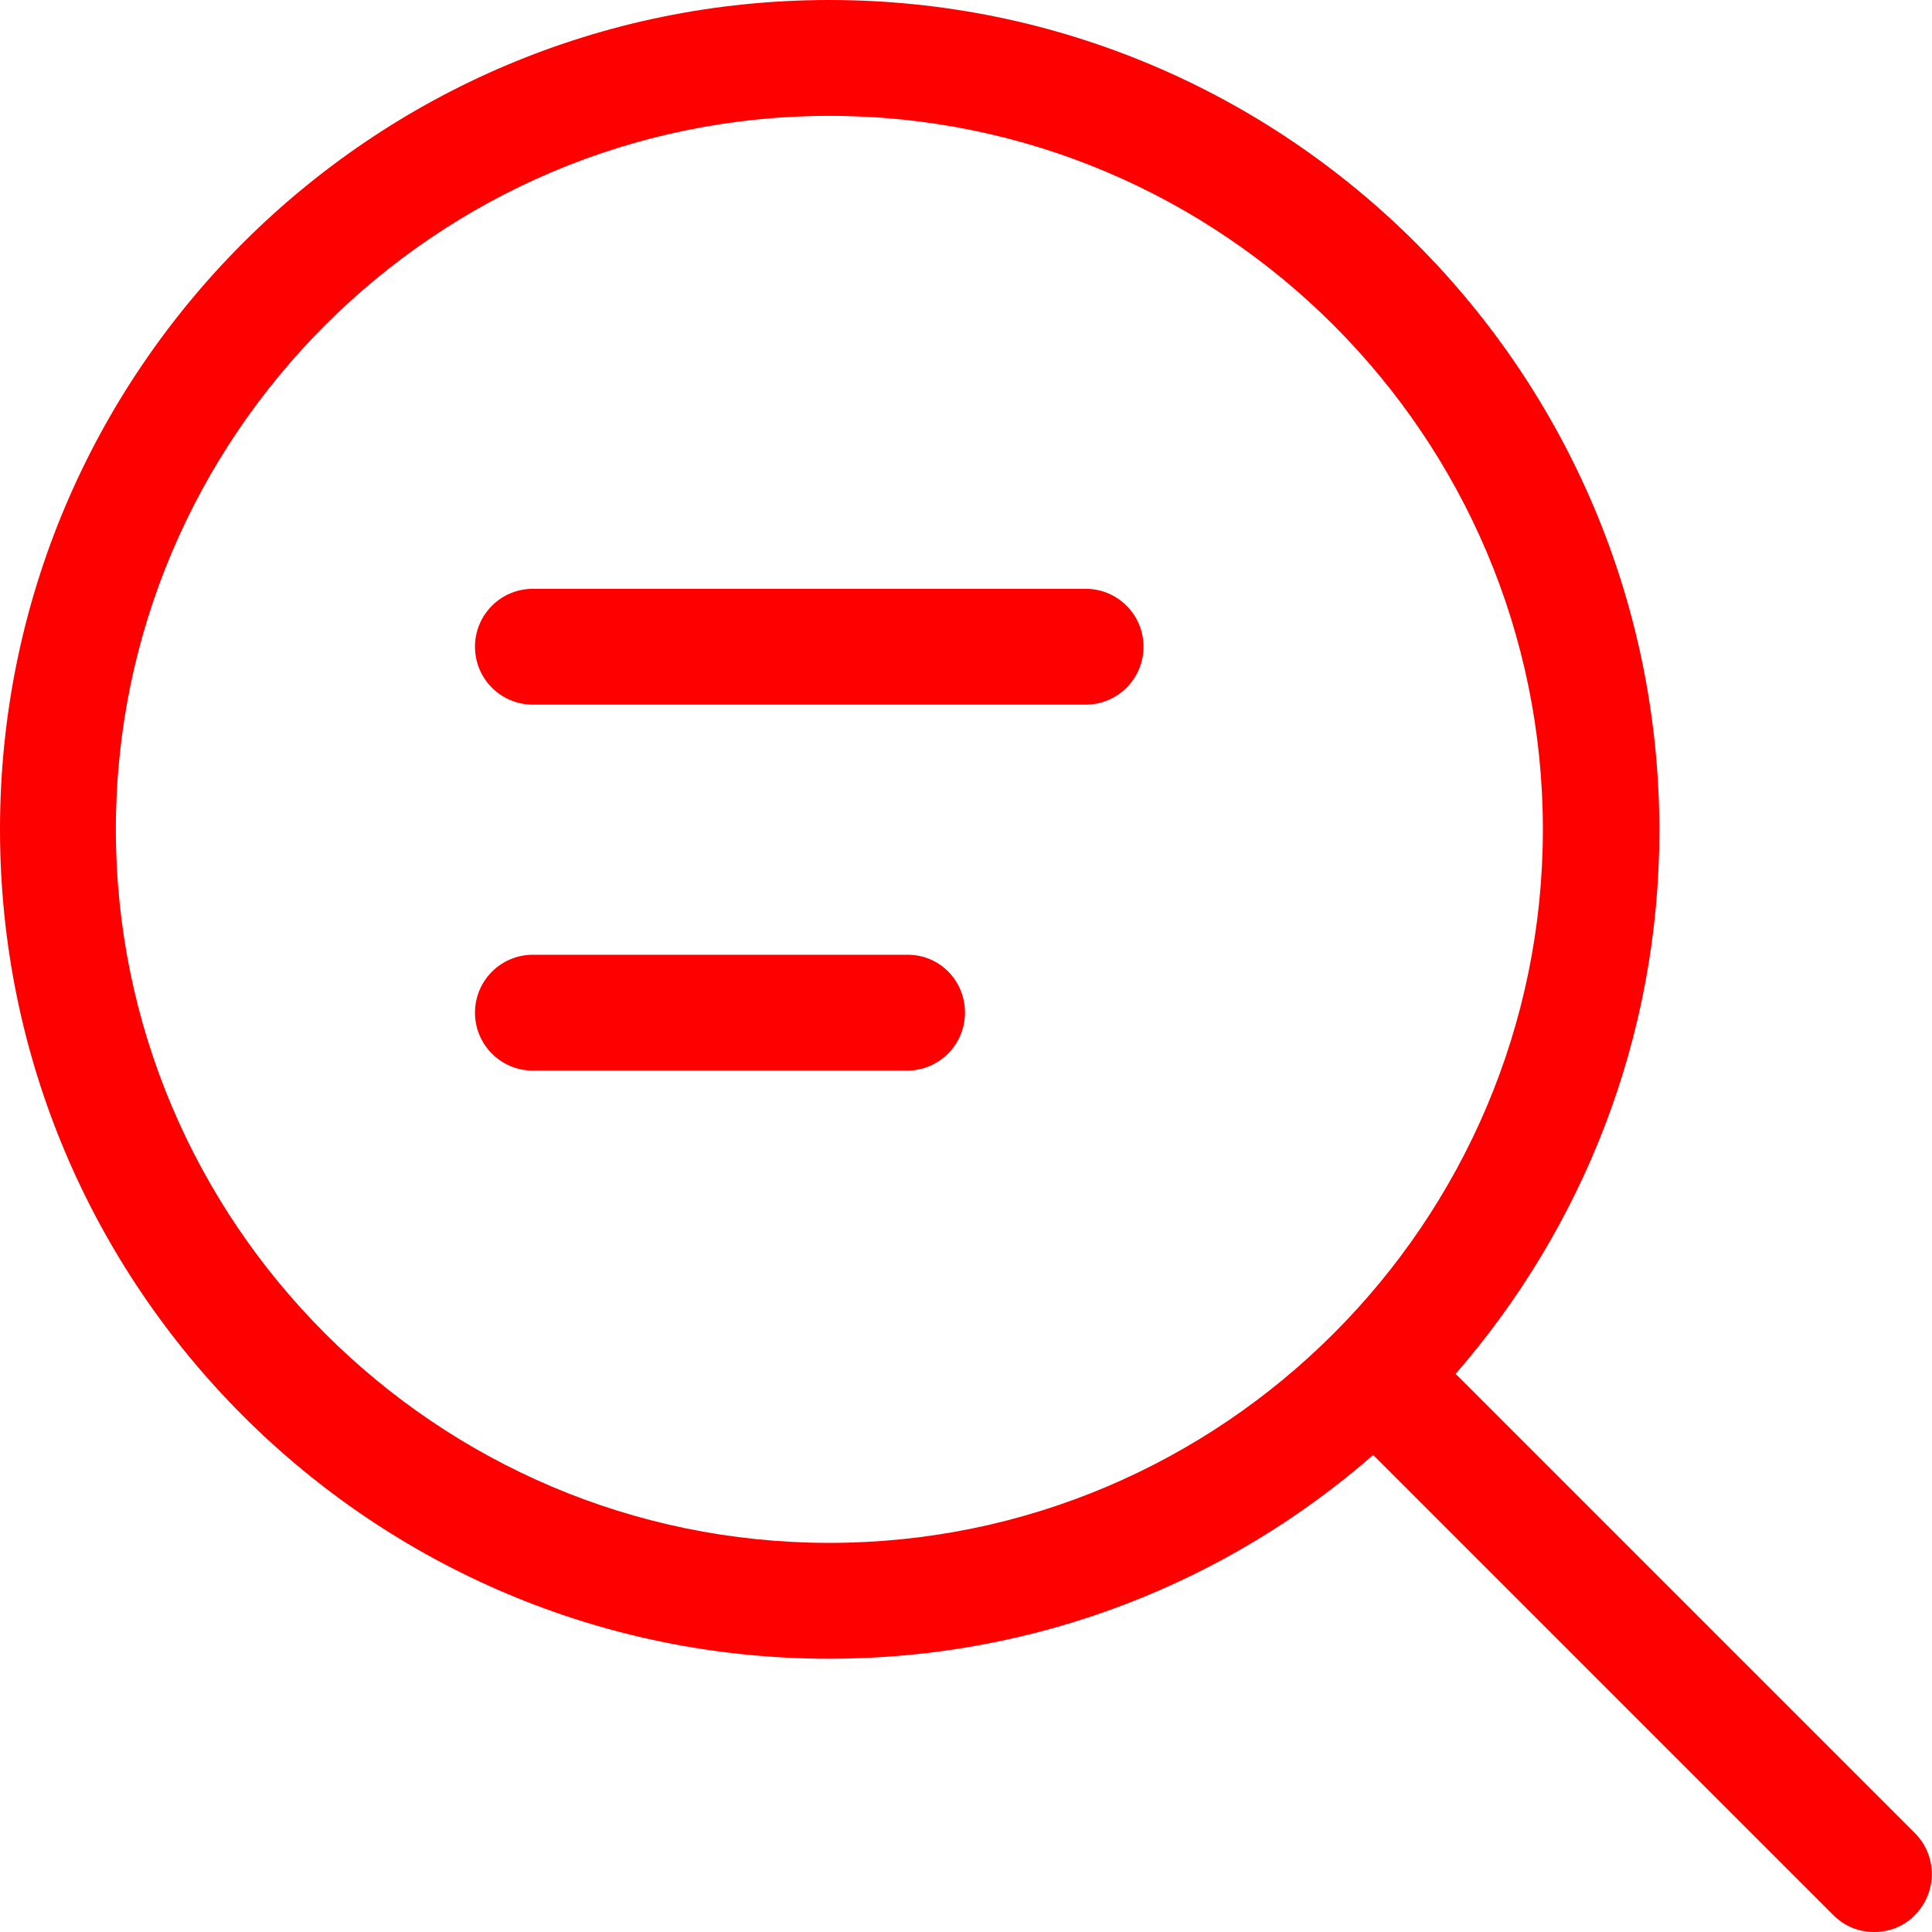 <?xml version="1.0" standalone="no"?><!DOCTYPE svg PUBLIC "-//W3C//DTD SVG 1.1//EN" "http://www.w3.org/Graphics/SVG/1.1/DTD/svg11.dtd"><svg t="1712226244090" class="icon" viewBox="0 0 1024 1024" version="1.1" xmlns="http://www.w3.org/2000/svg" p-id="47112" xmlns:xlink="http://www.w3.org/1999/xlink" width="48" height="48"><path d="M1014.97 971.626l-242.726-242.726c-0.361-0.361-0.722-0.361-0.722-0.722 67.183-77.297 107.999-178.071 107.999-288.237C879.159 196.854 682.305 0 439.58 0S0 196.854 0 439.58s196.854 439.58 439.58 439.58c110.527 0 211.302-40.816 288.237-107.999 0.361 0.361 0.361 0.722 0.722 0.722L971.626 1014.97c6.14 6.14 13.726 9.03 21.672 9.03s15.893-2.89 21.672-9.03c11.92-11.92 11.92-31.424 0-43.344z m-575.39-153.871C231.168 817.755 61.404 647.992 61.404 439.58S231.168 61.404 439.58 61.404s378.176 169.764 378.176 378.176-169.764 378.176-378.176 378.176z" p-id="47113" fill="#ff0000"></path><path d="M575.39 312.076H282.458c-16.976 0-30.702 13.726-30.702 30.702s13.726 30.702 30.702 30.702h292.933c16.976 0 30.702-13.726 30.702-30.702s-13.726-30.702-30.702-30.702zM481.117 506.04h-198.66c-16.976 0-30.702 13.726-30.702 30.702s13.726 30.702 30.702 30.702h198.298c16.976 0 30.702-13.726 30.702-30.702s-13.364-30.702-30.341-30.702z" p-id="47114" fill="#ff0000"></path></svg>